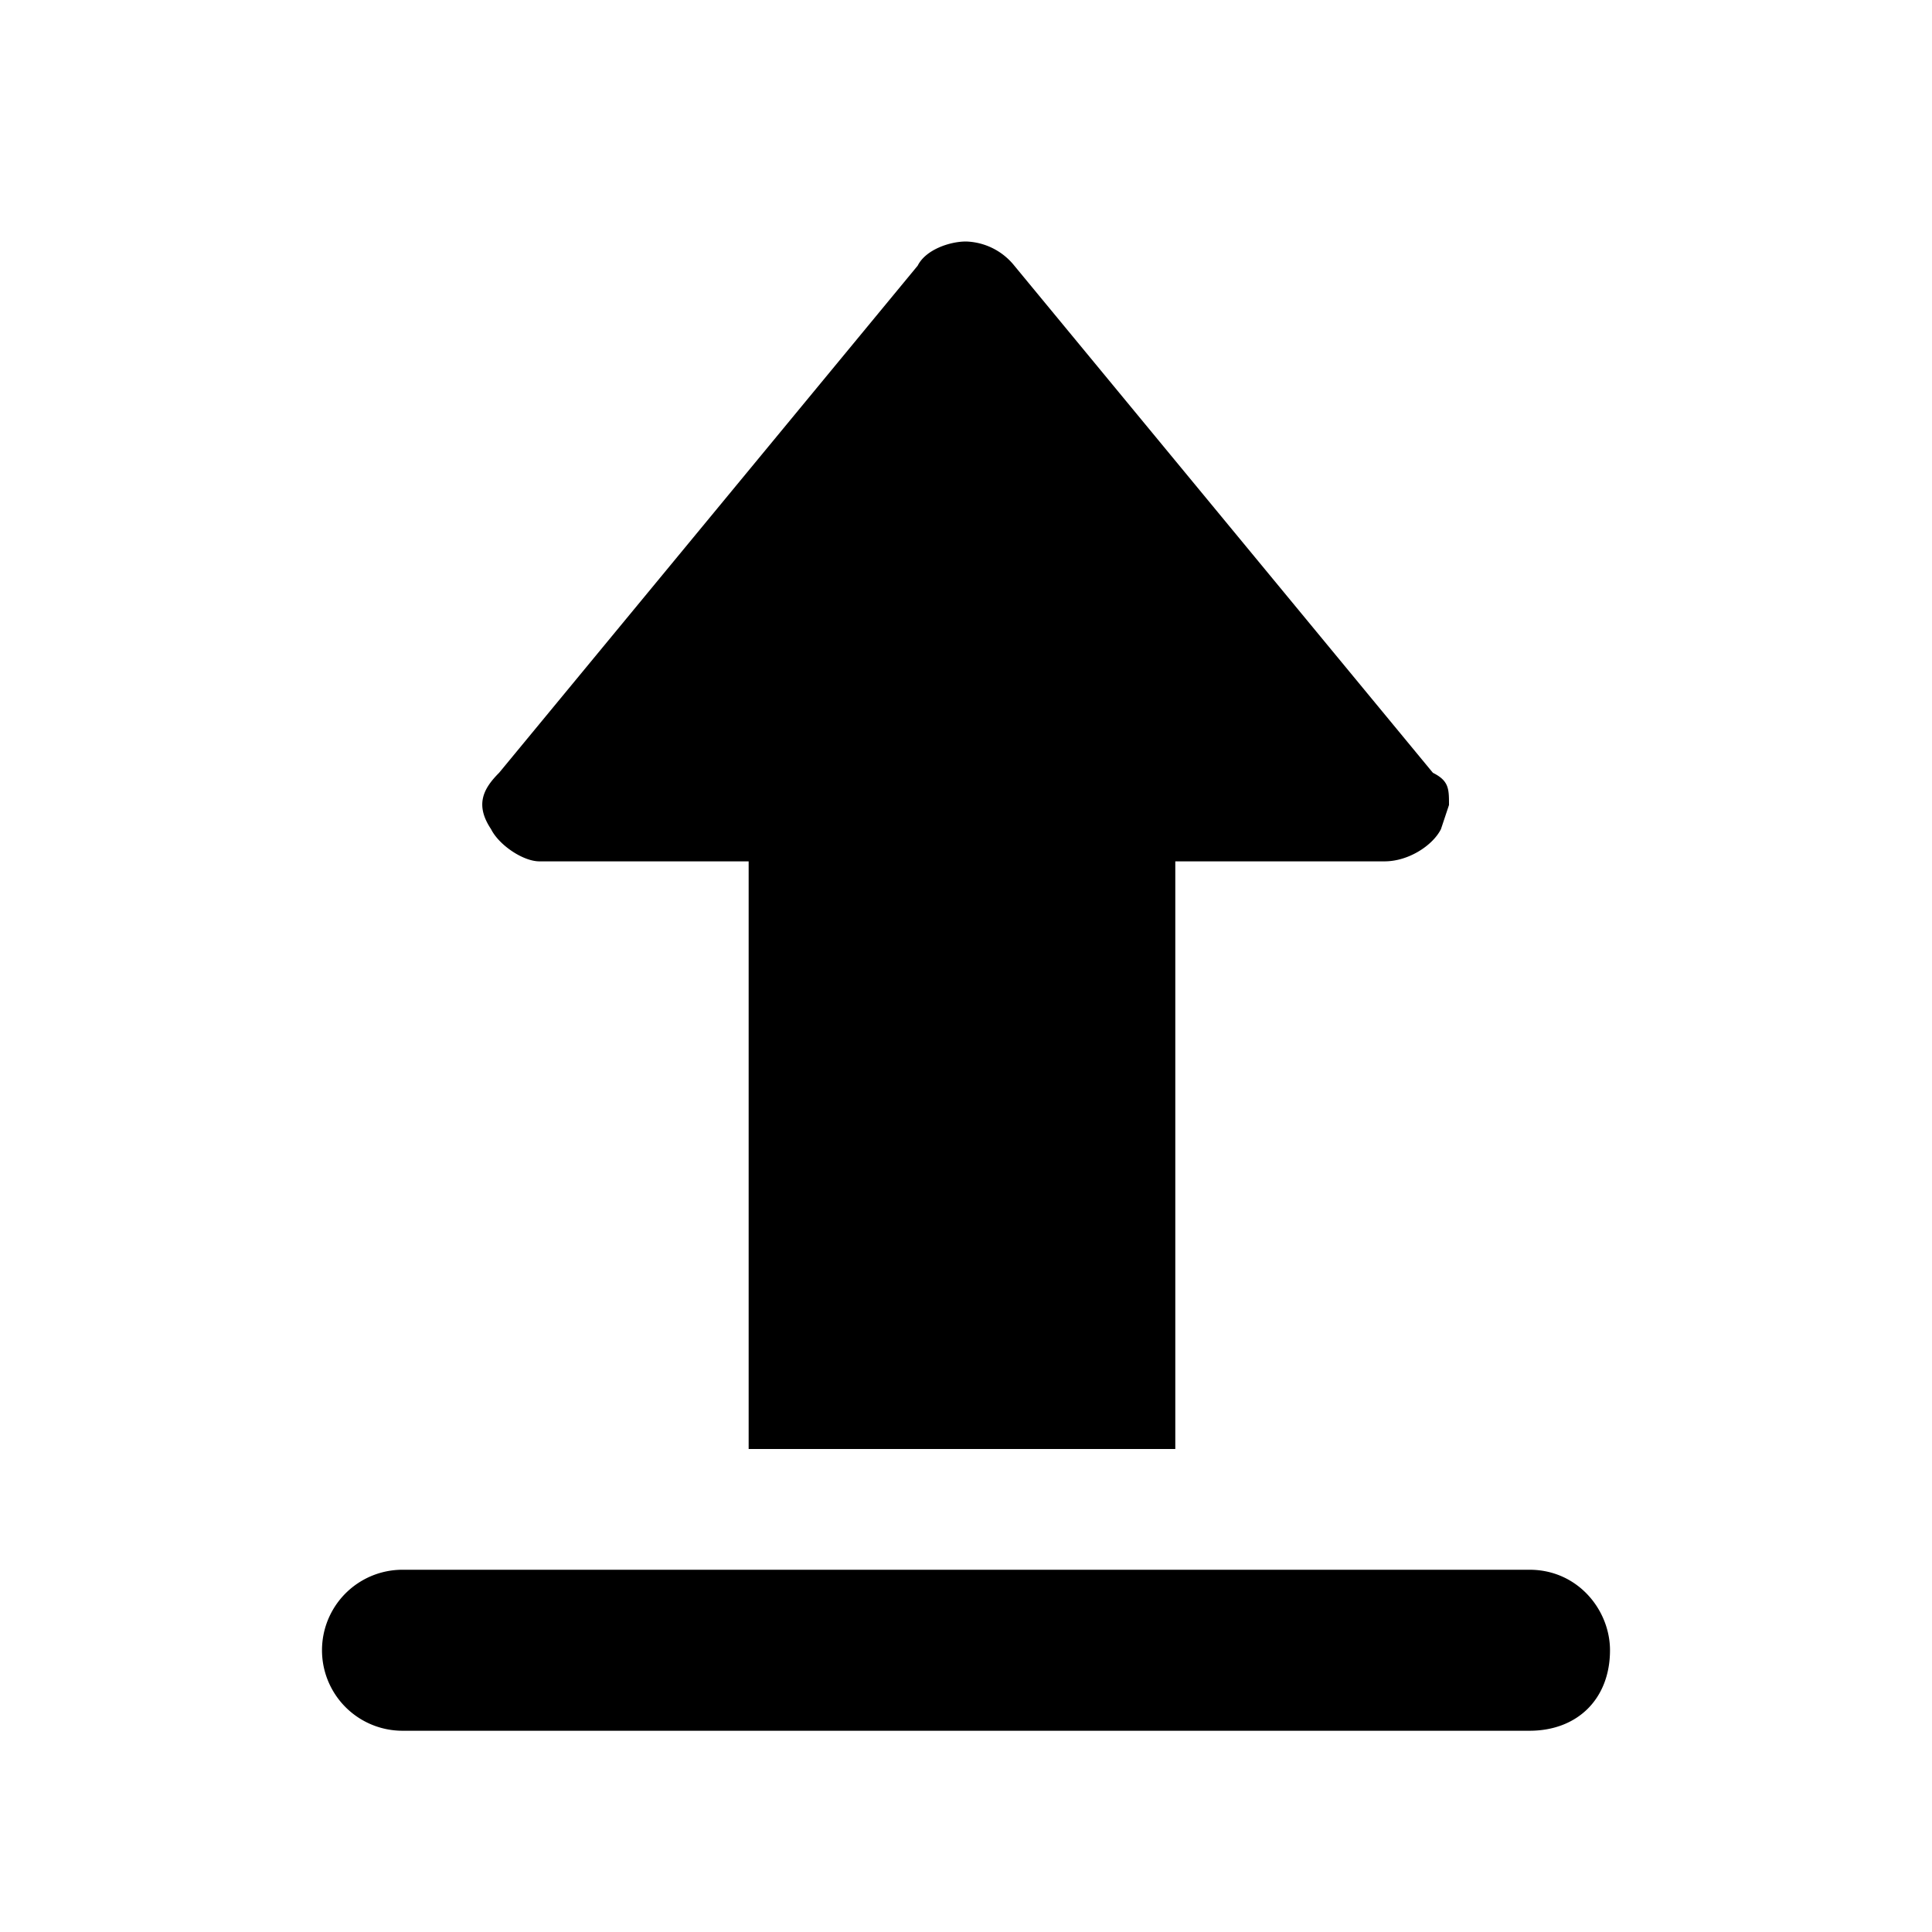 <svg xmlns="http://www.w3.org/2000/svg" viewBox="0 0 24 24"><g fill="none" fill-rule="evenodd"><path /><g fill="currentColor"><path d="M19 19.5H5a1 1 0 000 2h14c.6 0 1-.4 1-1 0-.5-.4-1-1-1M6.7 10.7h2.6V18h5.3v-7.3h2.6c.3 0 .6-.2.7-.4l.1-.3c0-.2 0-.3-.2-.4l-5.2-6.3A.8.8 0 0012 3c-.2 0-.5.1-.6.3L6.2 9.6c-.2.2-.3.4-.1.7.1.2.4.4.6.4"/></g></g></svg>